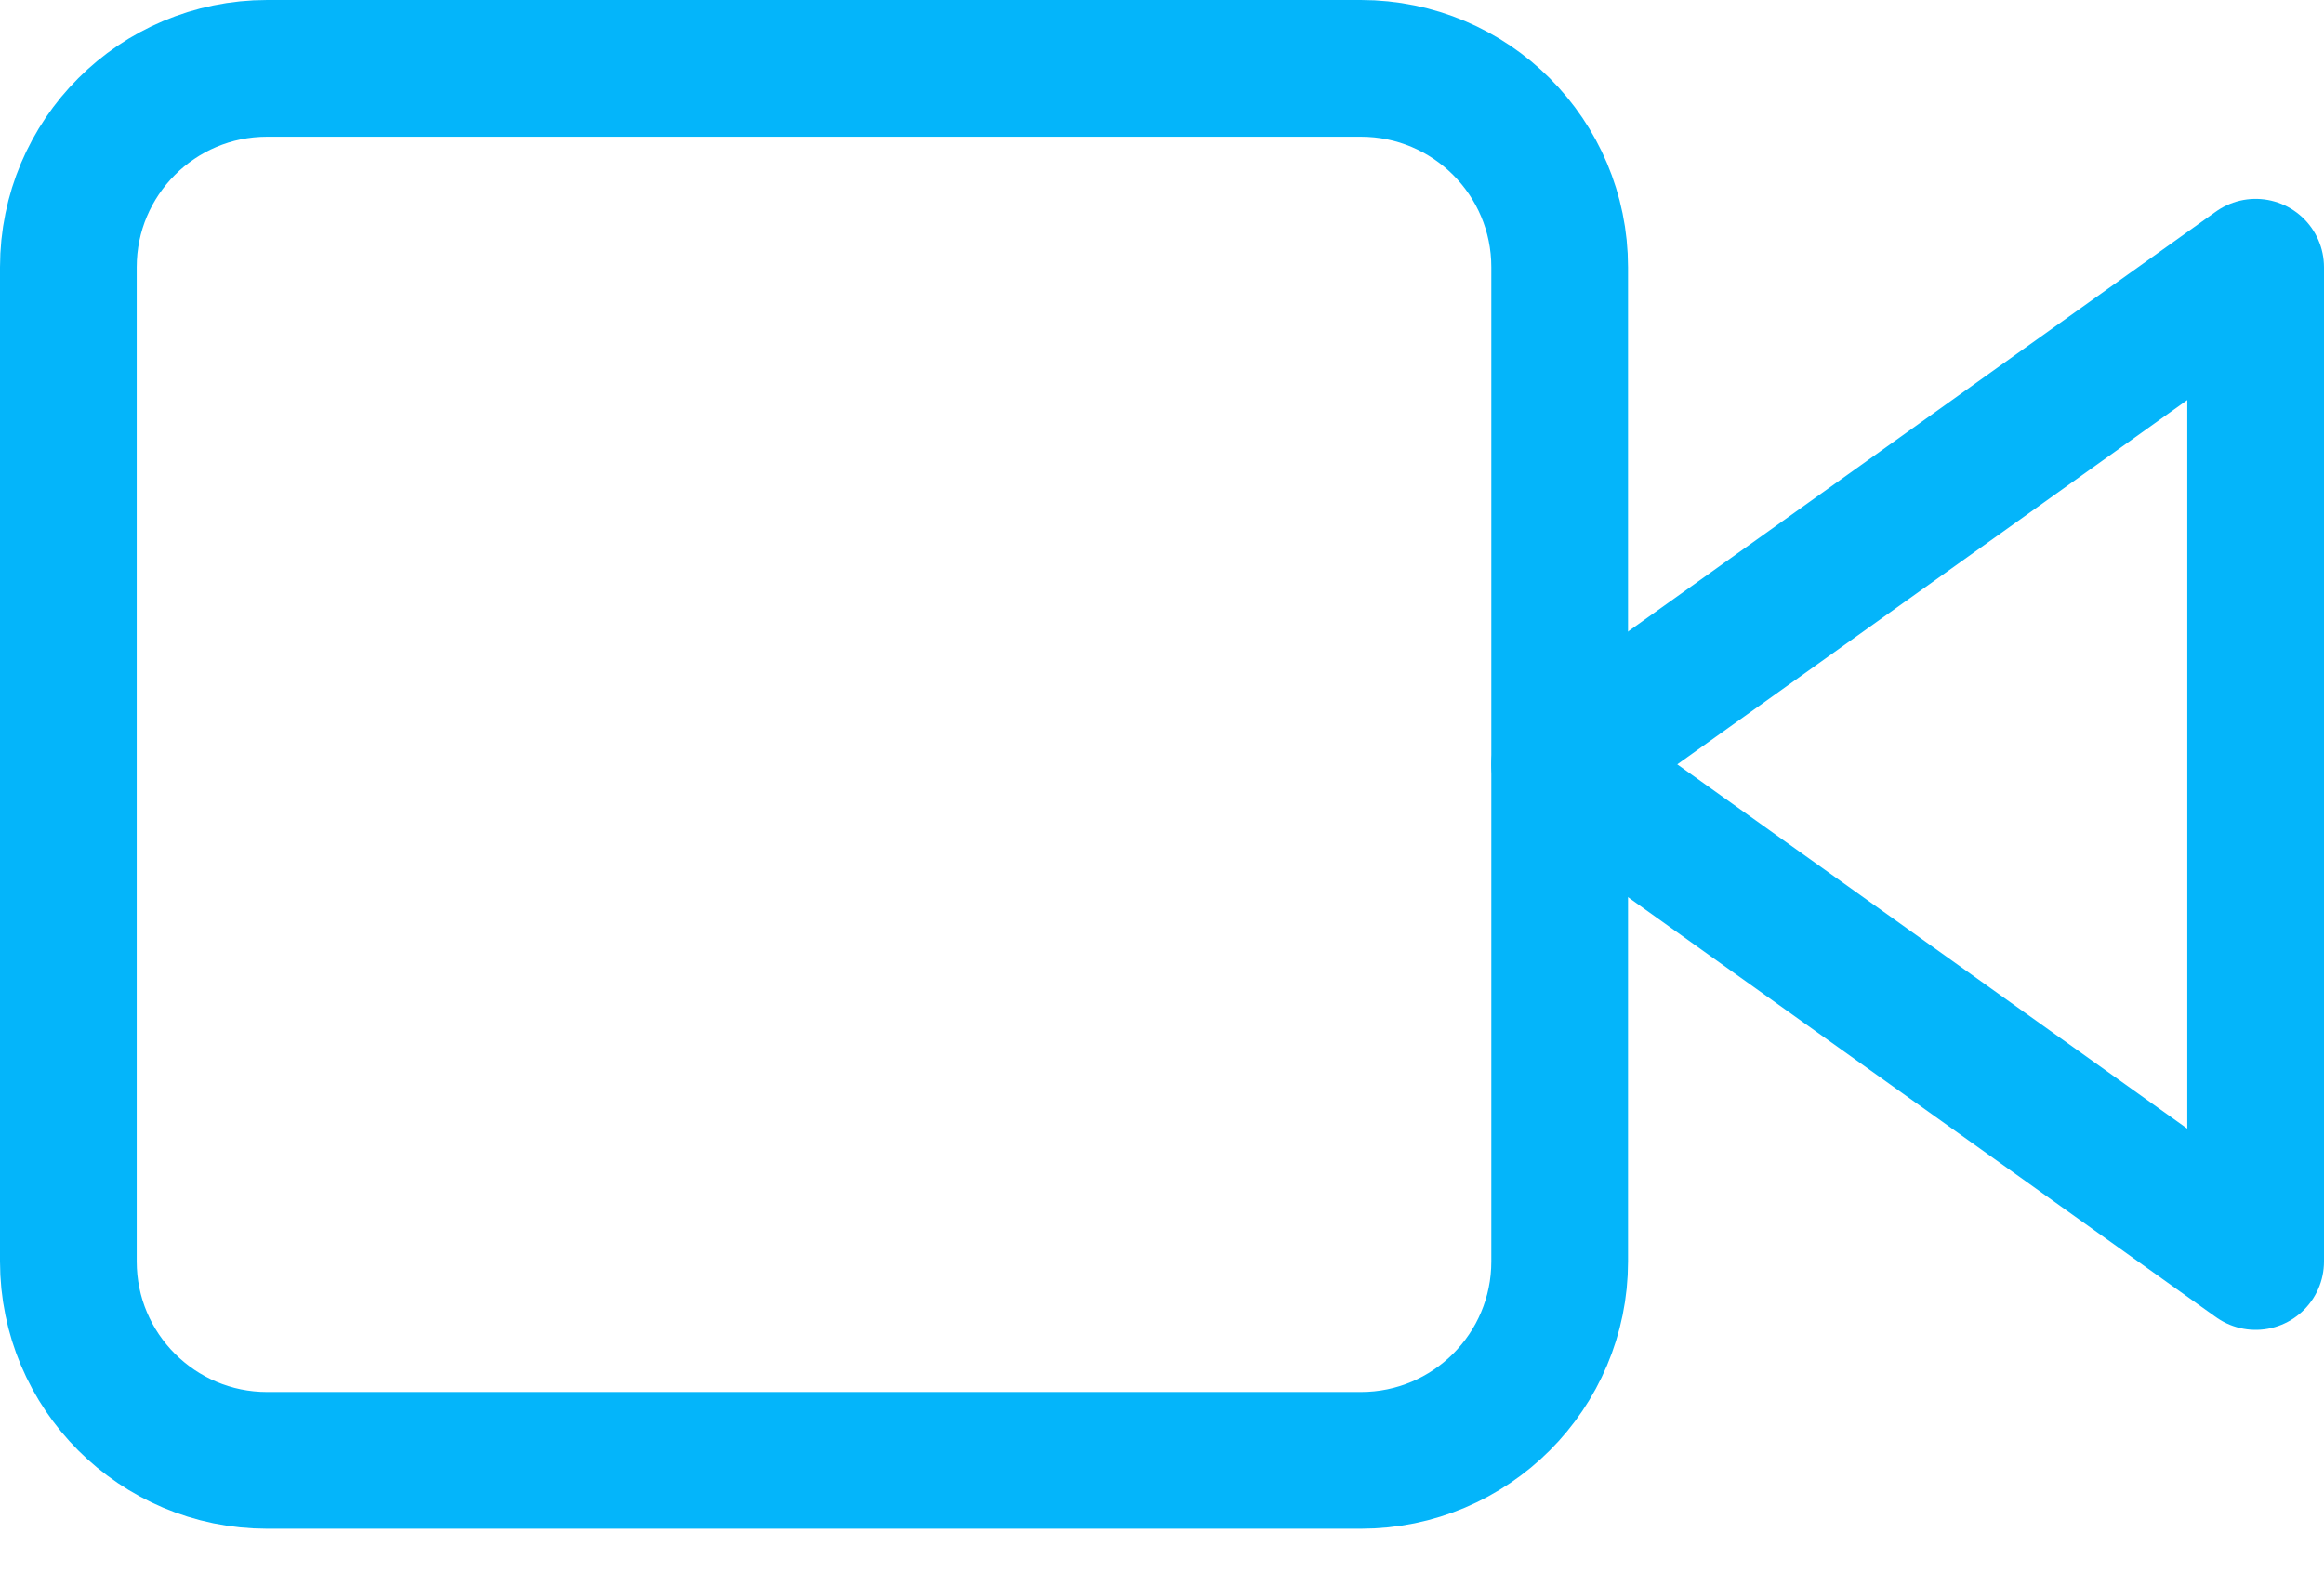 <svg width="34" height="23" viewBox="0 0 34 23" fill="none" xmlns="http://www.w3.org/2000/svg">
<path d="M33 3.909L22.818 11.182L33 18.455V3.909Z" stroke="#04B5FA" stroke-width="2" stroke-linecap="round" stroke-linejoin="round"/>
<path d="M19.909 1H3.909C2.302 1 1 2.302 1 3.909V18.454C1 20.061 2.302 21.364 3.909 21.364H19.909C21.516 21.364 22.818 20.061 22.818 18.454V3.909C22.818 2.302 21.516 1 19.909 1Z" stroke="#04B5FA" stroke-width="2" stroke-linecap="round" stroke-linejoin="round"/>
</svg>
